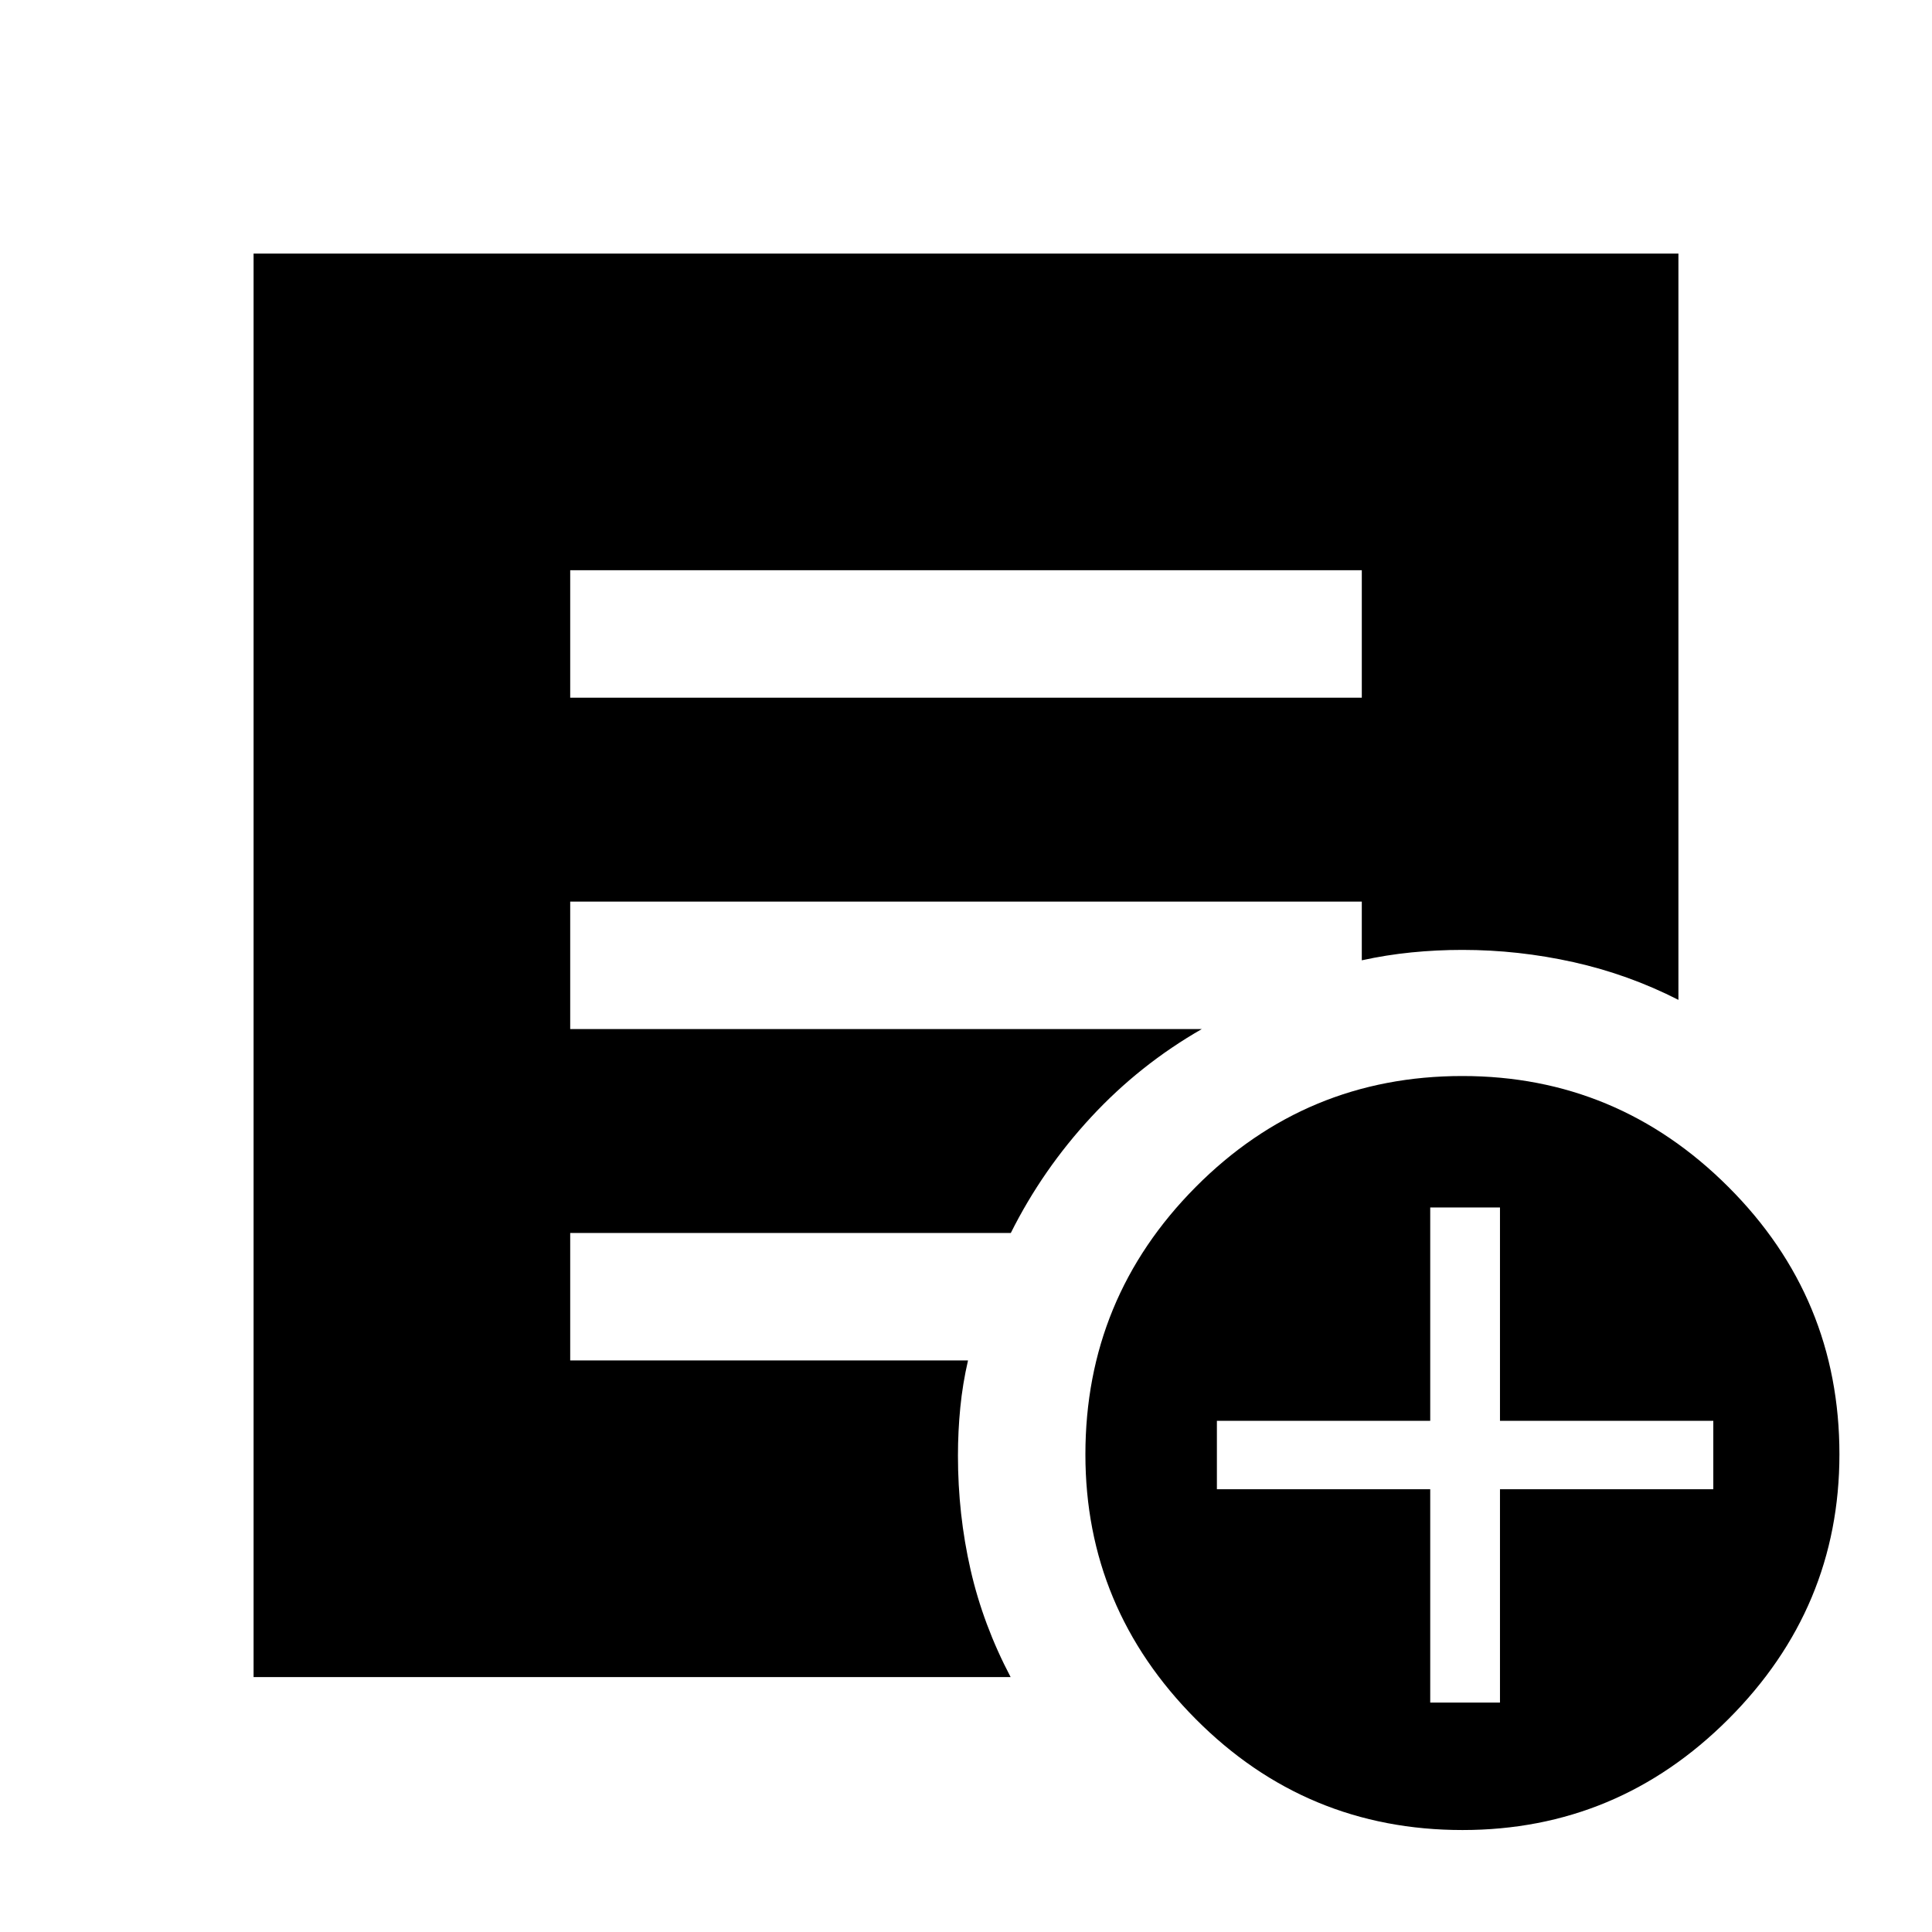 <svg xmlns="http://www.w3.org/2000/svg" height="40" viewBox="0 -960 960 960" width="40"><path d="M283.33-613.33h393.34v-63.34H283.33v63.34ZM726.71-50.67q-77.71 0-132.54-55.12-54.84-55.12-54.84-131.5 0-77.71 54.79-132.88 54.79-55.16 132.5-55.16 77.05 0 132.21 55.12Q914-315.09 914-237.38q0 76.38-55.12 131.55-55.12 55.16-132.17 55.16ZM710.67-114h34.66v-106h106v-34h-106v-106h-34.66v106h-106v34h106v106ZM126-126.67V-834h708v370.83q-24.83-12.66-52.17-18.75Q754.5-488 726.67-488q-12.88 0-25.36 1.25-12.48 1.25-24.64 3.92V-512H283.33v63.33h313.84q-30.84 17.67-55 43.75-24.17 26.09-39.91 57.59H283.33V-284H481q-2.67 11.58-3.83 23.35-1.17 11.77-1.17 23.98 0 29.17 6.25 56.59 6.25 27.41 19.92 53.41H126Z"/></svg>
